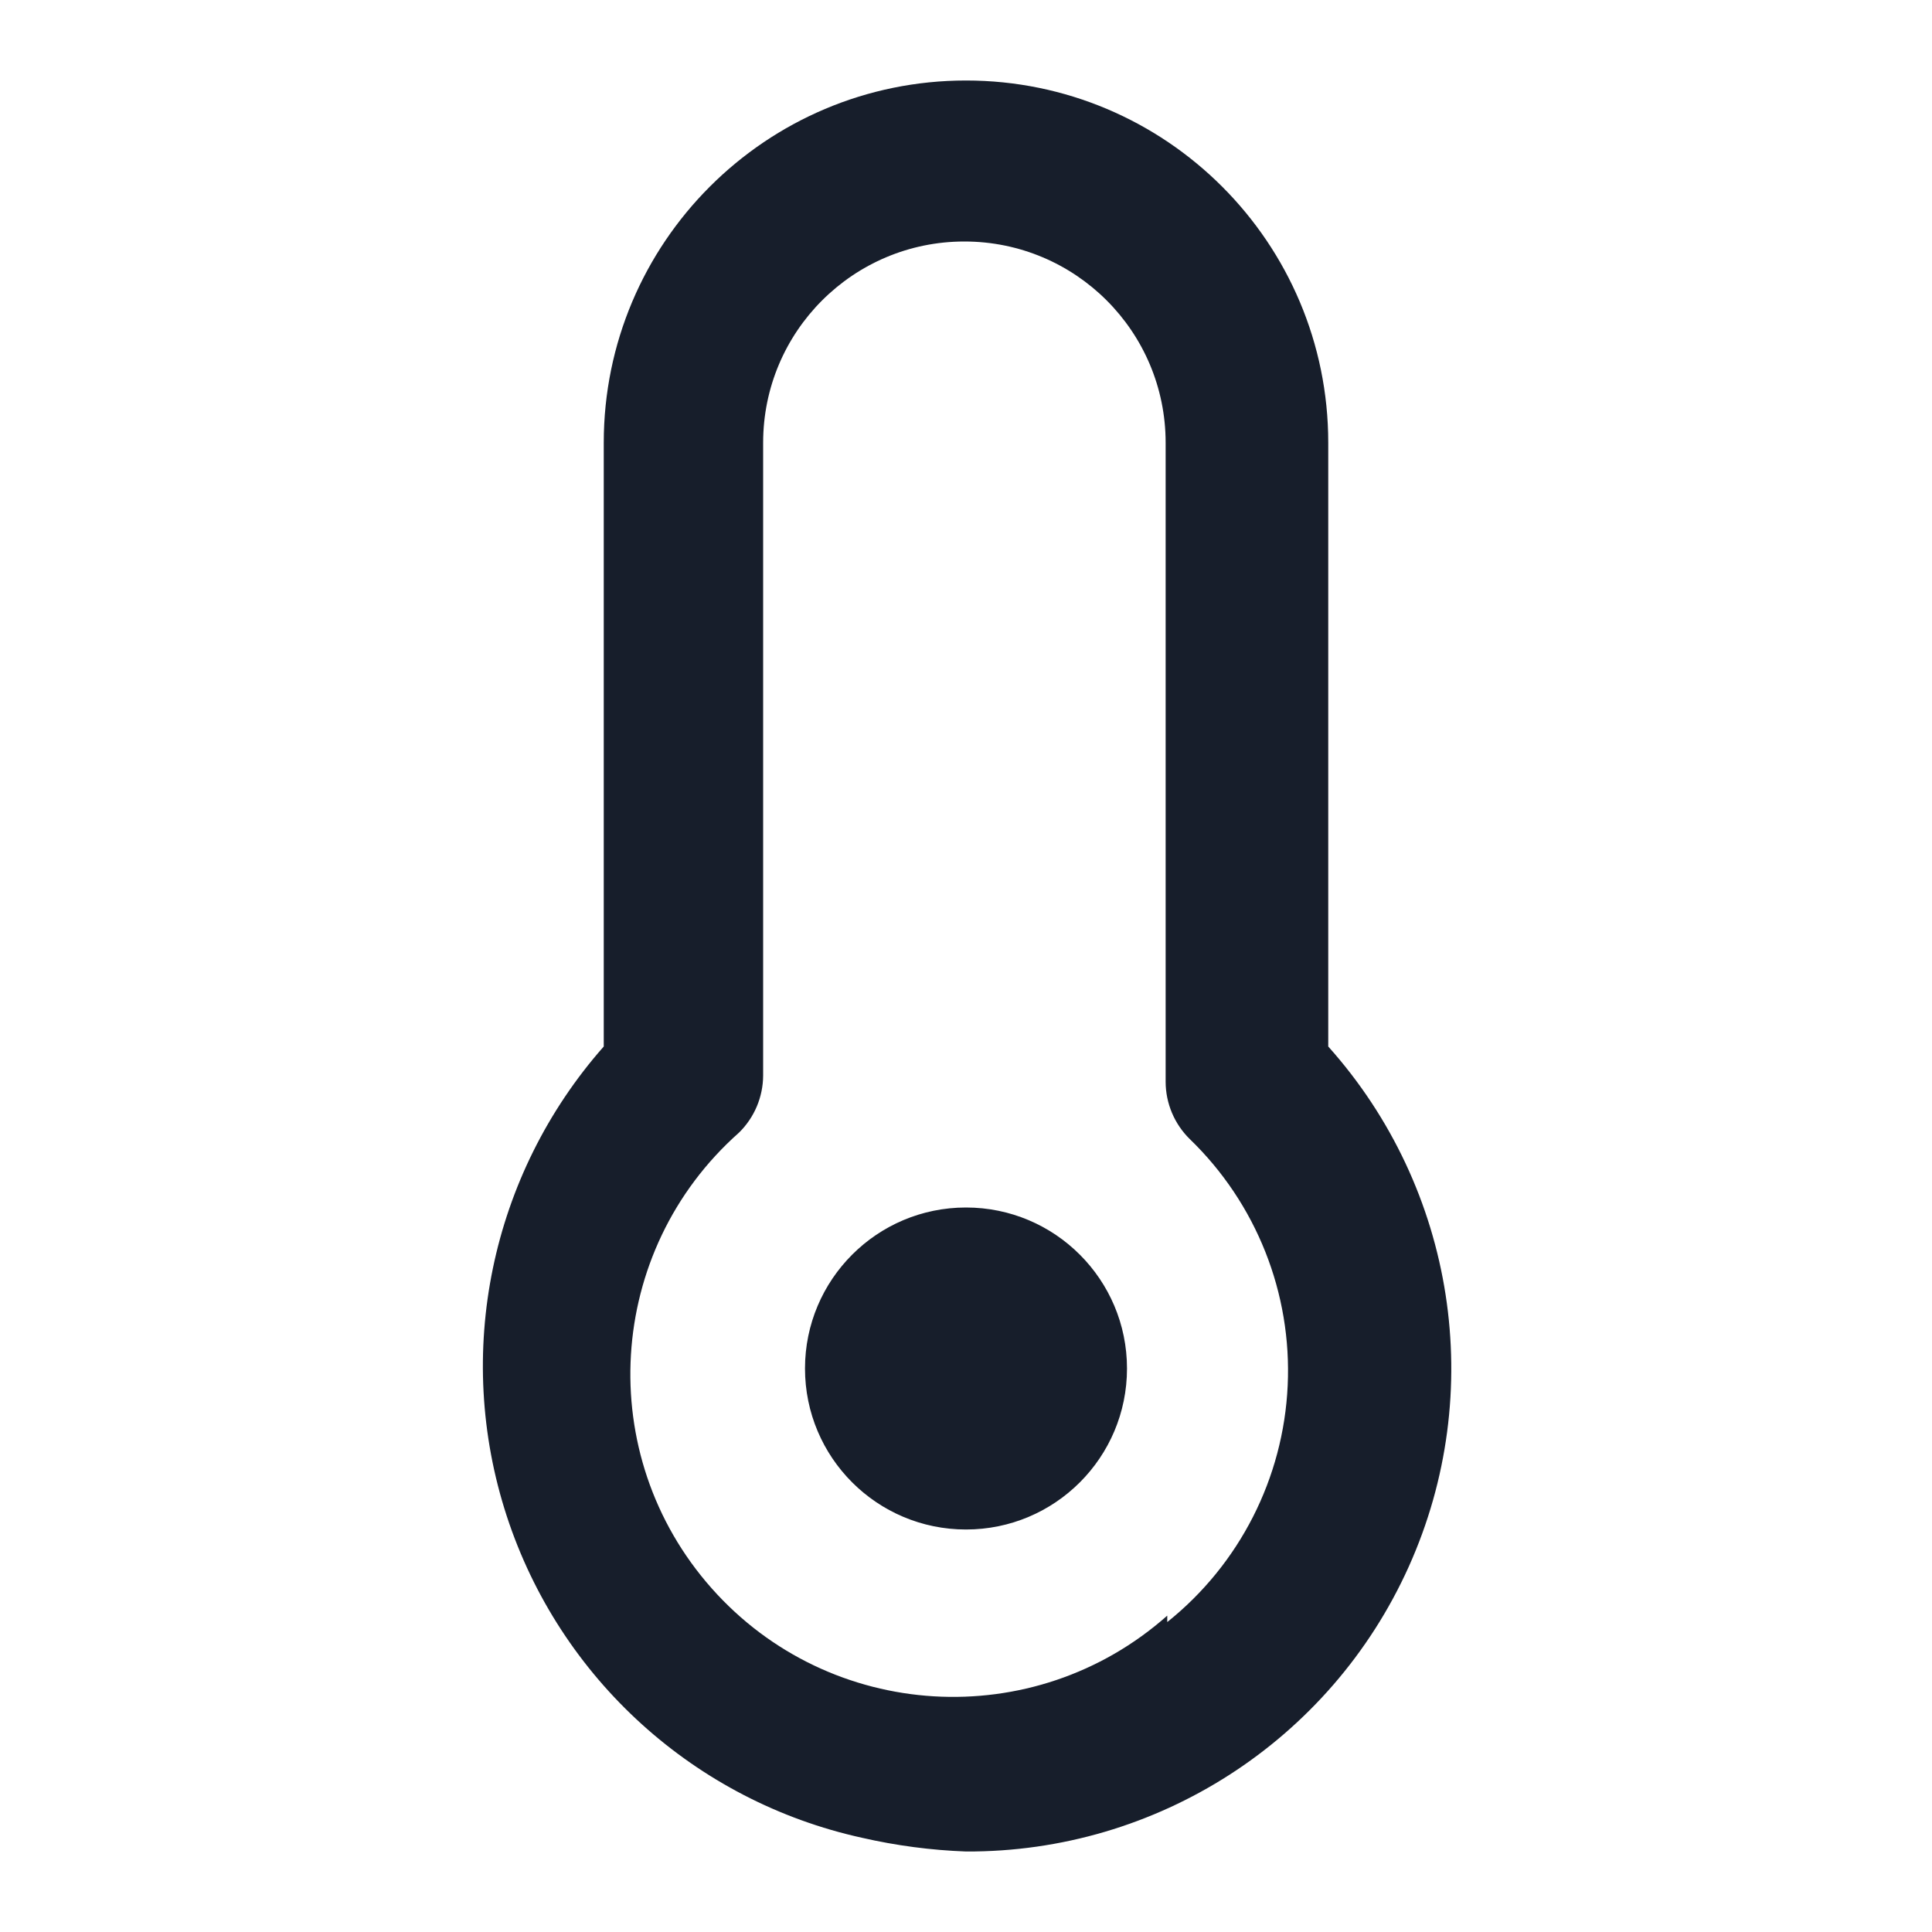 <svg width="24" height="24" viewBox="0 0 24 24" fill="none" xmlns="http://www.w3.org/2000/svg">
<path fill-rule="evenodd" clip-rule="evenodd" d="M12 15C10.895 15 10 15.896 10 17C10 18.105 10.895 19 12 19C13.105 19 14 18.105 14 17C14 15.896 13.105 15 12 15ZM16.5 13V5.5C16.5 3.015 14.485 1 12 1C9.515 1 7.5 3.015 7.5 5.5V13C6.094 14.594 5.635 16.812 6.295 18.833C6.955 20.853 8.634 22.374 10.71 22.83C11.134 22.927 11.566 22.984 12 23C14.371 23.011 16.526 21.625 17.5 19.462C18.473 17.3 18.081 14.768 16.5 13ZM14.5 20.07C12.843 21.539 10.309 21.387 8.84 19.73C7.371 18.073 7.523 15.539 9.18 14.07C9.371 13.883 9.479 13.627 9.48 13.36V5.5C9.48 4.119 10.599 3 11.98 3C13.361 3 14.48 4.119 14.48 5.5V13.44C14.481 13.707 14.589 13.963 14.78 14.15C15.607 14.949 16.05 16.065 15.996 17.213C15.943 18.362 15.398 19.432 14.5 20.15V20.07Z" fill="#171E2B"/>
</svg>

